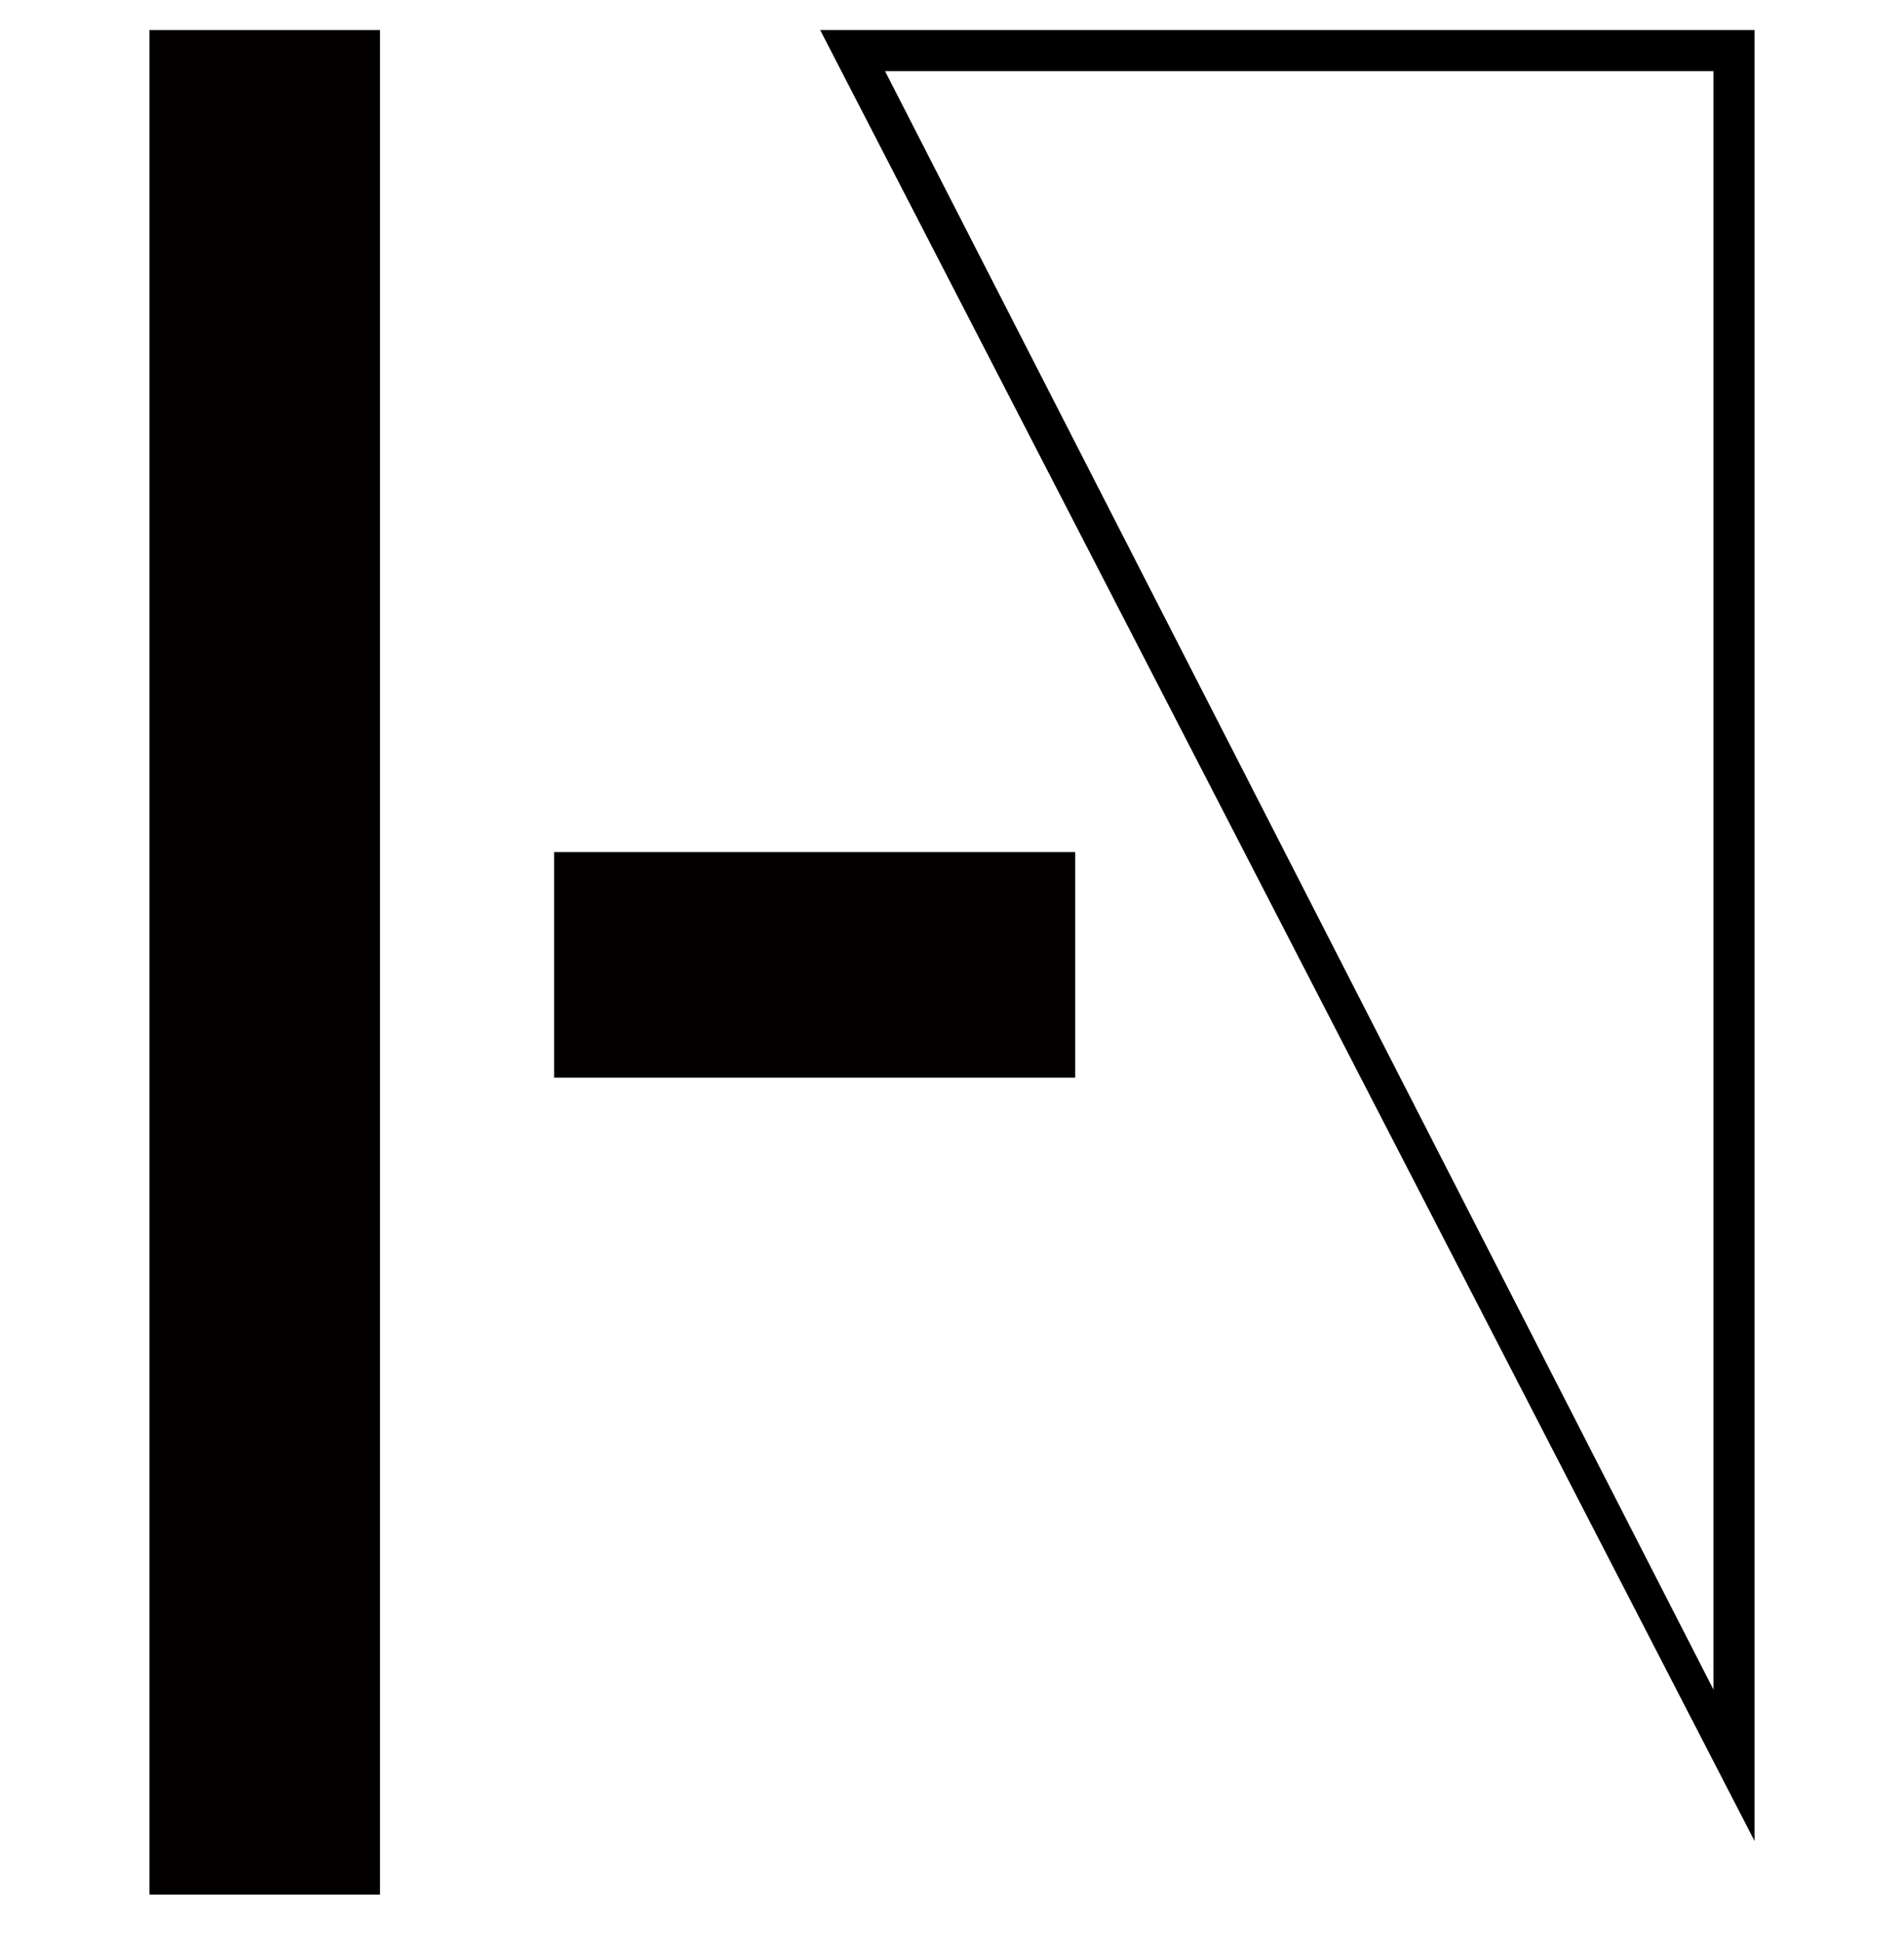 <?xml version="1.0" encoding="UTF-8" standalone="no"?>
<svg
   version="1.1"
   viewBox="-10 0 980.785 1000"
   id="svg1"
   sodipodi:docname="Te.svg"
   xml:space="preserve"
   inkscape:version="1.3.2 (091e20e, 2023-11-25, custom)"
   width="980.785"
   height="1000"
   inkscape:export-filename="FBKINGDOM_a.svg"
   inkscape:export-xdpi="96"
   inkscape:export-ydpi="96"
   xmlns:inkscape="http://www.inkscape.org/namespaces/inkscape"
   xmlns:sodipodi="http://sodipodi.sourceforge.net/DTD/sodipodi-0.dtd"
   xmlns="http://www.w3.org/2000/svg"
   xmlns:svg="http://www.w3.org/2000/svg"><defs
     id="defs1" /><sodipodi:namedview
     id="namedview1"
     pagecolor="#505050"
     bordercolor="#eeeeee"
     borderopacity="1"
     inkscape:showpageshadow="0"
     inkscape:pageopacity="0"
     inkscape:pagecheckerboard="0"
     inkscape:deskcolor="#d1d1d1"
     inkscape:zoom="0.54793441"
     inkscape:cx="385.9951"
     inkscape:cy="480.89697"
     inkscape:current-layer="layer5" /><g
     inkscape:groupmode="layer"
     id="layer5"
     inkscape:label="e"
     style="display:inline"><path
       fill="currentColor"
       d="m 893.785,15.486 z m -21.168,854.51 V 36.654 h -426.698 z M 893.785,947.983 412.497,15.486 h 481.289 z"
       id="path1-0"
       style="display:inline;stroke-width:1.114" /></g><g
     inkscape:groupmode="layer"
     id="layer9"
     inkscape:label="T"
     style="display:inline"><rect
       style="fill:#030000;fill-opacity:1;stroke:none;stroke-width:7.631;stroke-linecap:round;stroke-linejoin:round;stroke-dashoffset:13.937"
       id="rect7"
       width="118.726"
       height="960.129"
       x="67"
       y="15.486" /><rect
       style="fill:#030000;fill-opacity:1;stroke:none;stroke-width:7.559;stroke-linecap:round;stroke-linejoin:round;stroke-dashoffset:13.937"
       id="rect8"
       width="268.423"
       height="116.145"
       x="275.423"
       y="438.768" /></g></svg>
